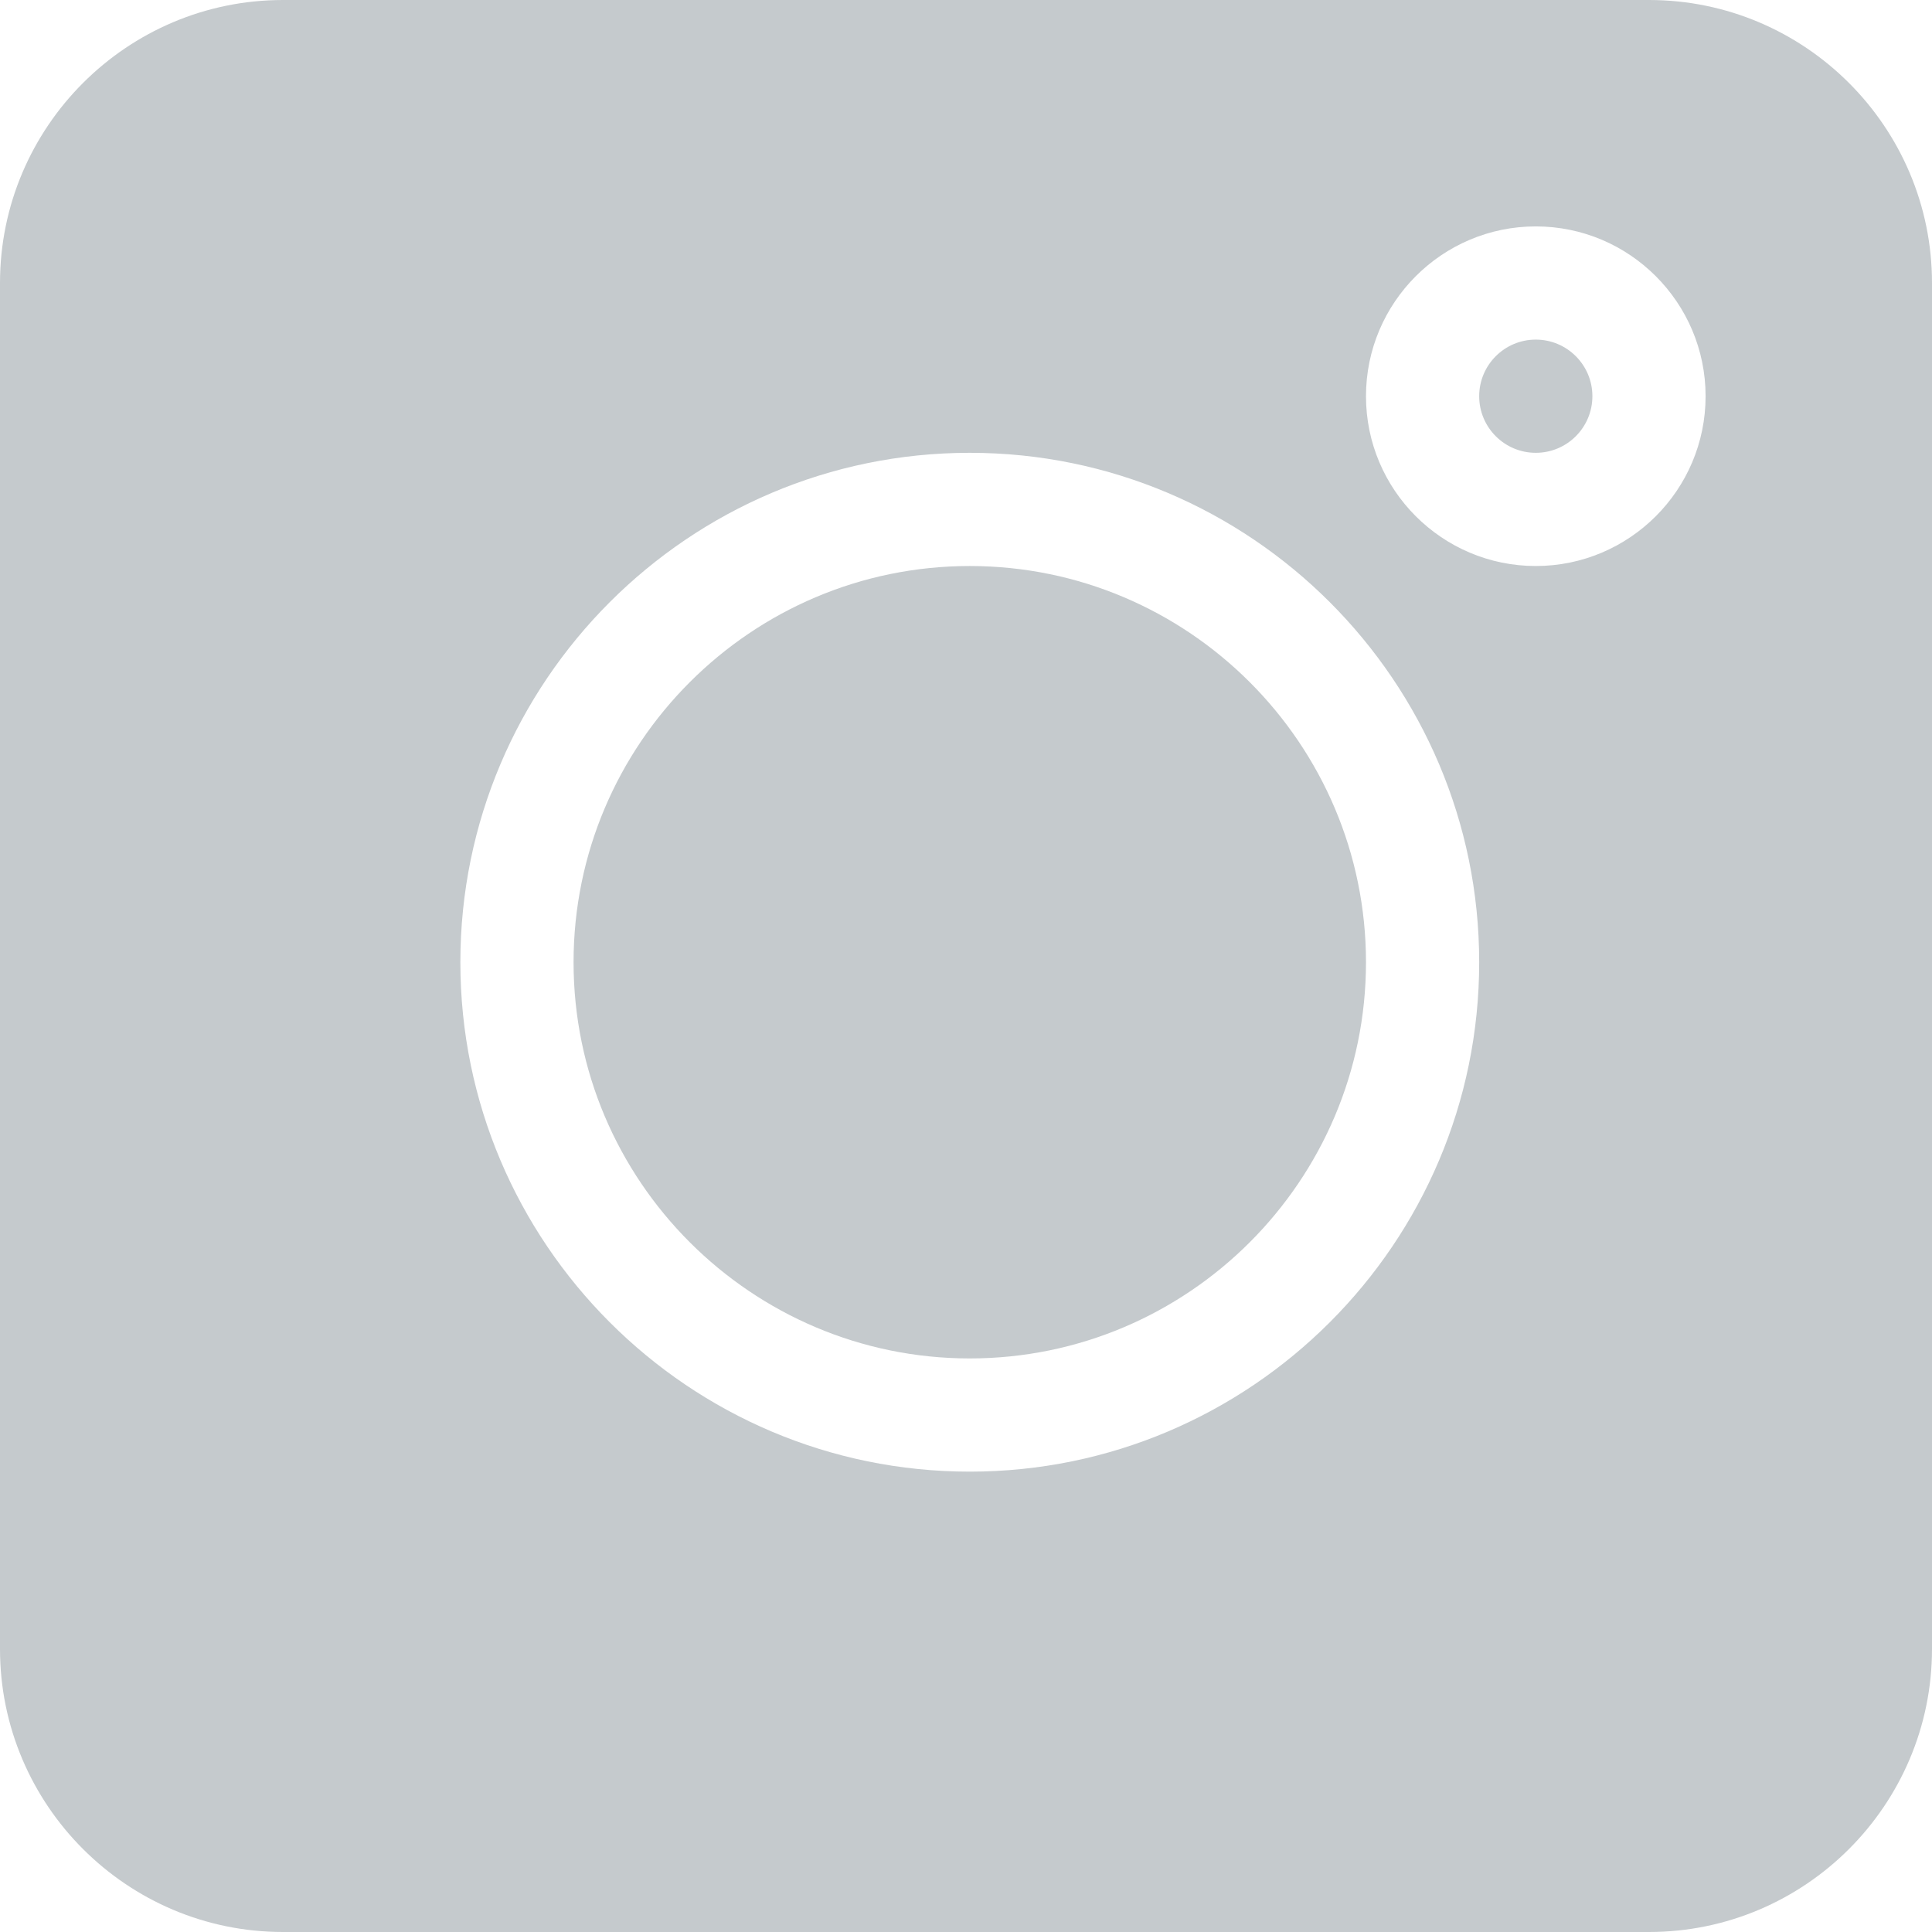 <svg width="64" height="64" viewBox="0 0 64 64" fill="none" xmlns="http://www.w3.org/2000/svg">
<path d="M54.625 0H9.375C4.206 0 0 4.206 0 9.375V54.625C0 59.794 4.206 64 9.375 64H54.625C59.794 64 64 59.794 64 54.625V9.375C64 4.206 59.794 0 54.625 0ZM32.125 48.75C22.82 48.75 15.25 41.18 15.25 31.875C15.25 22.57 22.82 15 32.125 15C41.43 15 49 22.57 49 31.875C49 41.18 41.43 48.75 32.125 48.75ZM50.875 18.75C47.773 18.75 45.25 16.227 45.25 13.125C45.25 10.023 47.773 7.5 50.875 7.5C53.977 7.5 56.5 10.023 56.5 13.125C56.5 16.227 53.977 18.75 50.875 18.75Z" fill="#C5CACD"/>
<path d="M50.875 11.25C49.84 11.25 49 12.09 49 13.125C49 14.16 49.84 15 50.875 15C51.91 15 52.75 14.16 52.75 13.125C52.75 12.09 51.91 11.25 50.875 11.25Z" fill="#C5CACD"/>
<path d="M32.125 18.75C24.889 18.75 19 24.639 19 31.875C19 39.111 24.889 45 32.125 45C39.361 45 45.25 39.111 45.25 31.875C45.25 24.639 39.361 18.75 32.125 18.75Z" fill="#C5CACD"/>
</svg>

